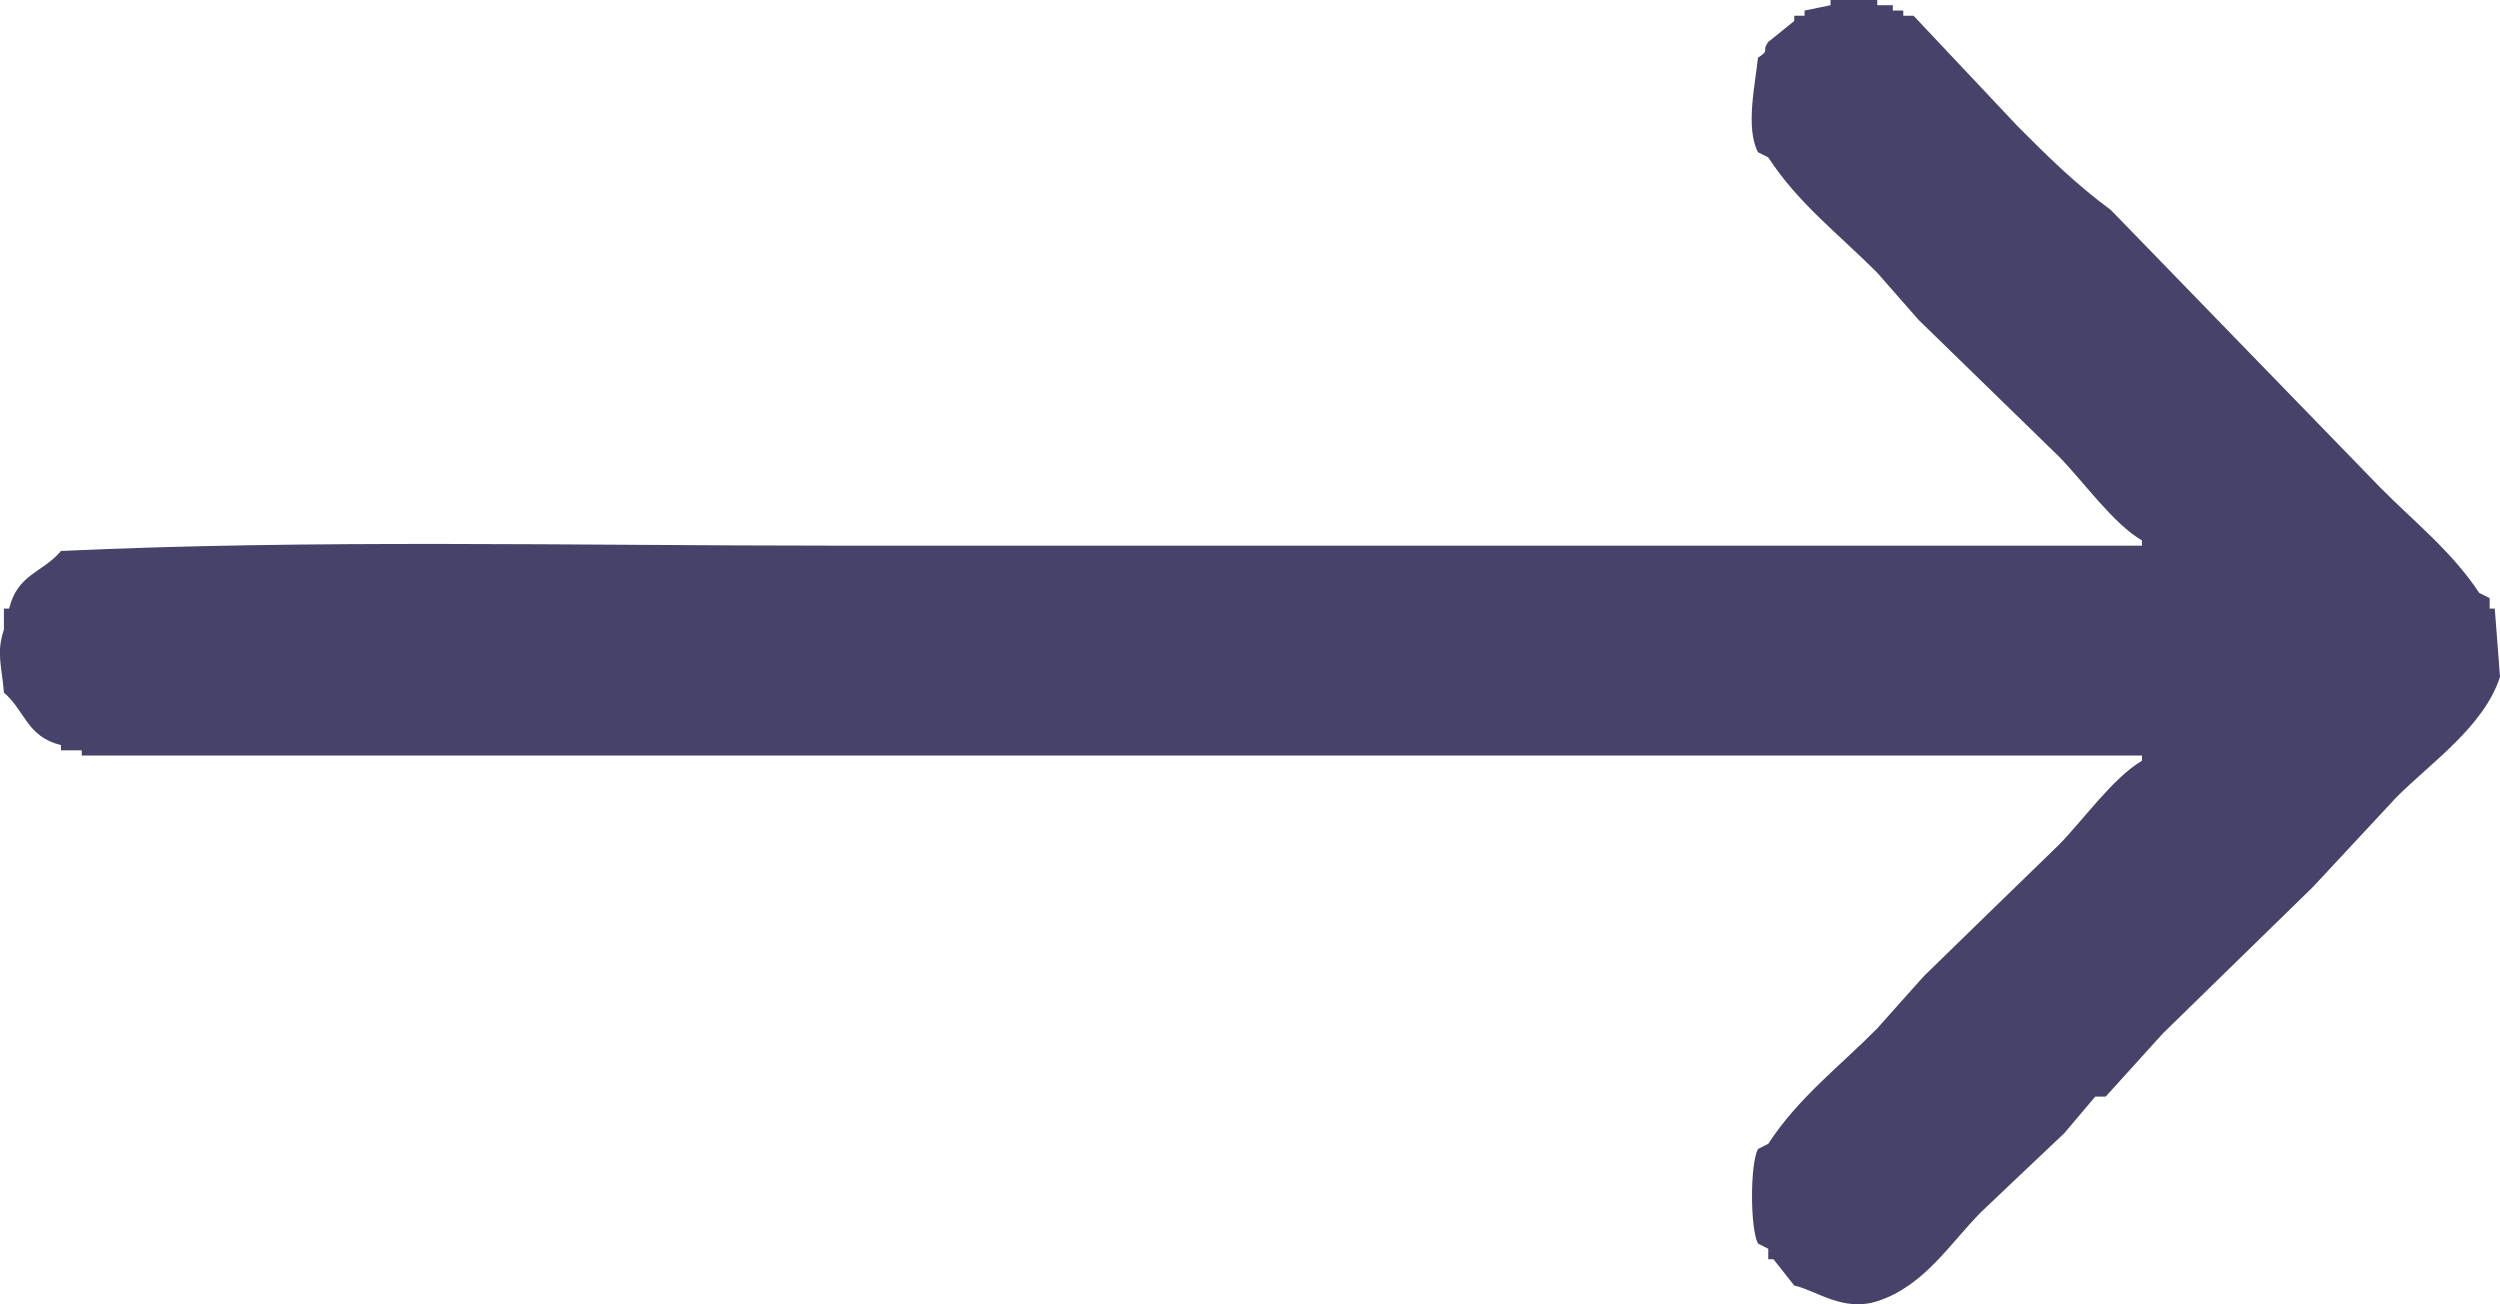 <svg 
 xmlns="http://www.w3.org/2000/svg"
 xmlns:xlink="http://www.w3.org/1999/xlink"
 width="23px" height="12px">
<path fill-rule="evenodd"  fill="rgb(71, 66, 105)"
 d="M16.841,0.000 C16.984,0.000 17.128,0.000 17.271,0.000 C17.271,0.016 17.271,0.032 17.271,0.048 C17.319,0.048 17.366,0.048 17.414,0.048 C17.414,0.064 17.414,0.080 17.414,0.097 C17.446,0.097 17.478,0.097 17.510,0.097 C17.510,0.113 17.510,0.129 17.510,0.145 C17.541,0.145 17.573,0.145 17.605,0.145 C17.923,0.483 18.242,0.821 18.560,1.159 C18.833,1.434 19.102,1.699 19.419,1.931 C20.247,2.784 21.074,3.637 21.902,4.489 C22.218,4.808 22.554,5.070 22.809,5.455 C22.841,5.471 22.873,5.487 22.905,5.503 C22.905,5.535 22.905,5.567 22.905,5.599 C22.920,5.599 22.936,5.599 22.952,5.599 C22.968,5.809 22.984,6.018 23.000,6.227 C22.853,6.685 22.355,7.024 22.045,7.337 C21.791,7.611 21.536,7.884 21.281,8.158 C20.820,8.608 20.358,9.059 19.897,9.509 C19.722,9.703 19.547,9.896 19.372,10.089 C19.340,10.089 19.308,10.089 19.276,10.089 C19.181,10.201 19.085,10.314 18.990,10.427 C18.735,10.668 18.480,10.909 18.226,11.151 C17.940,11.439 17.700,11.834 17.271,11.971 C16.955,12.073 16.709,11.871 16.507,11.827 C16.443,11.746 16.380,11.666 16.316,11.585 C16.300,11.585 16.284,11.585 16.268,11.585 C16.268,11.553 16.268,11.521 16.268,11.489 C16.236,11.473 16.205,11.456 16.173,11.440 C16.101,11.301 16.100,10.711 16.173,10.571 C16.205,10.555 16.236,10.539 16.268,10.523 C16.542,10.101 16.926,9.810 17.271,9.461 C17.414,9.300 17.557,9.139 17.701,8.979 C18.114,8.576 18.528,8.174 18.942,7.772 C19.163,7.548 19.440,7.155 19.706,6.999 C19.706,6.983 19.706,6.967 19.706,6.951 C13.388,6.951 7.069,6.951 0.752,6.951 C0.752,6.935 0.752,6.919 0.752,6.903 C0.688,6.903 0.625,6.903 0.561,6.903 C0.561,6.887 0.561,6.871 0.561,6.855 C0.245,6.777 0.233,6.541 0.036,6.372 C0.018,6.137 -0.037,6.004 0.036,5.793 C0.036,5.728 0.036,5.664 0.036,5.599 C0.052,5.599 0.068,5.599 0.084,5.599 C0.161,5.280 0.394,5.268 0.561,5.069 C2.836,4.962 5.320,5.020 7.675,5.020 C11.685,5.020 15.696,5.020 19.706,5.020 C19.706,5.004 19.706,4.988 19.706,4.972 C19.441,4.818 19.162,4.423 18.942,4.200 C18.512,3.781 18.082,3.363 17.653,2.945 C17.526,2.800 17.398,2.655 17.271,2.510 C16.926,2.162 16.541,1.870 16.268,1.448 C16.236,1.432 16.205,1.416 16.173,1.400 C16.055,1.172 16.151,0.764 16.173,0.531 C16.290,0.456 16.202,0.476 16.268,0.386 C16.348,0.322 16.427,0.257 16.507,0.193 C16.507,0.177 16.507,0.161 16.507,0.145 C16.539,0.145 16.571,0.145 16.602,0.145 C16.602,0.129 16.602,0.113 16.602,0.097 C16.682,0.080 16.762,0.064 16.841,0.048 C16.841,0.032 16.841,0.016 16.841,0.000 Z"/>
</svg>